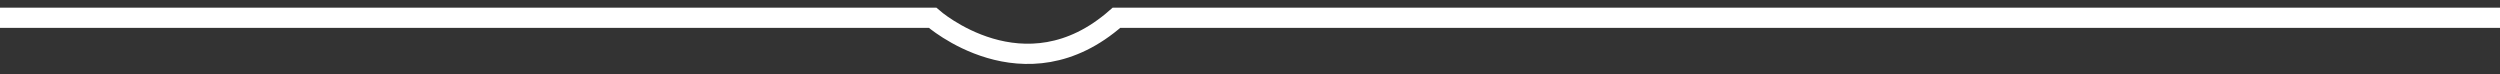 <?xml version="1.0" encoding="utf-8"?>
<!-- Generator: Adobe Illustrator 17.0.0, SVG Export Plug-In . SVG Version: 6.00 Build 0)  -->
<!DOCTYPE svg PUBLIC "-//W3C//DTD SVG 1.1//EN" "http://www.w3.org/Graphics/SVG/1.1/DTD/svg11.dtd">
<svg version="1.1" id="player-divider-left-bottom" xmlns="http://www.w3.org/2000/svg" xmlns:xlink="http://www.w3.org/1999/xlink"
	 x="0px" y="0px" width="2348px" height="69.906px" viewBox="-741.5 332.594 2348 69.906"
	 enable-background="new -741.5 332.594 2348 69.906" xml:space="preserve">
<rect x="-741.5" y="332.594" width="2348" height="69.906" fill="#333333" stroke="none"/>
<path fill="none" stroke="#FFFFFF" stroke-width="19" stroke-miterlimit="10" d="M1634.524,349.293H307.068
	c-86.568,76.207-172.7,0-172.7,0H-775.5"/>
</svg>
